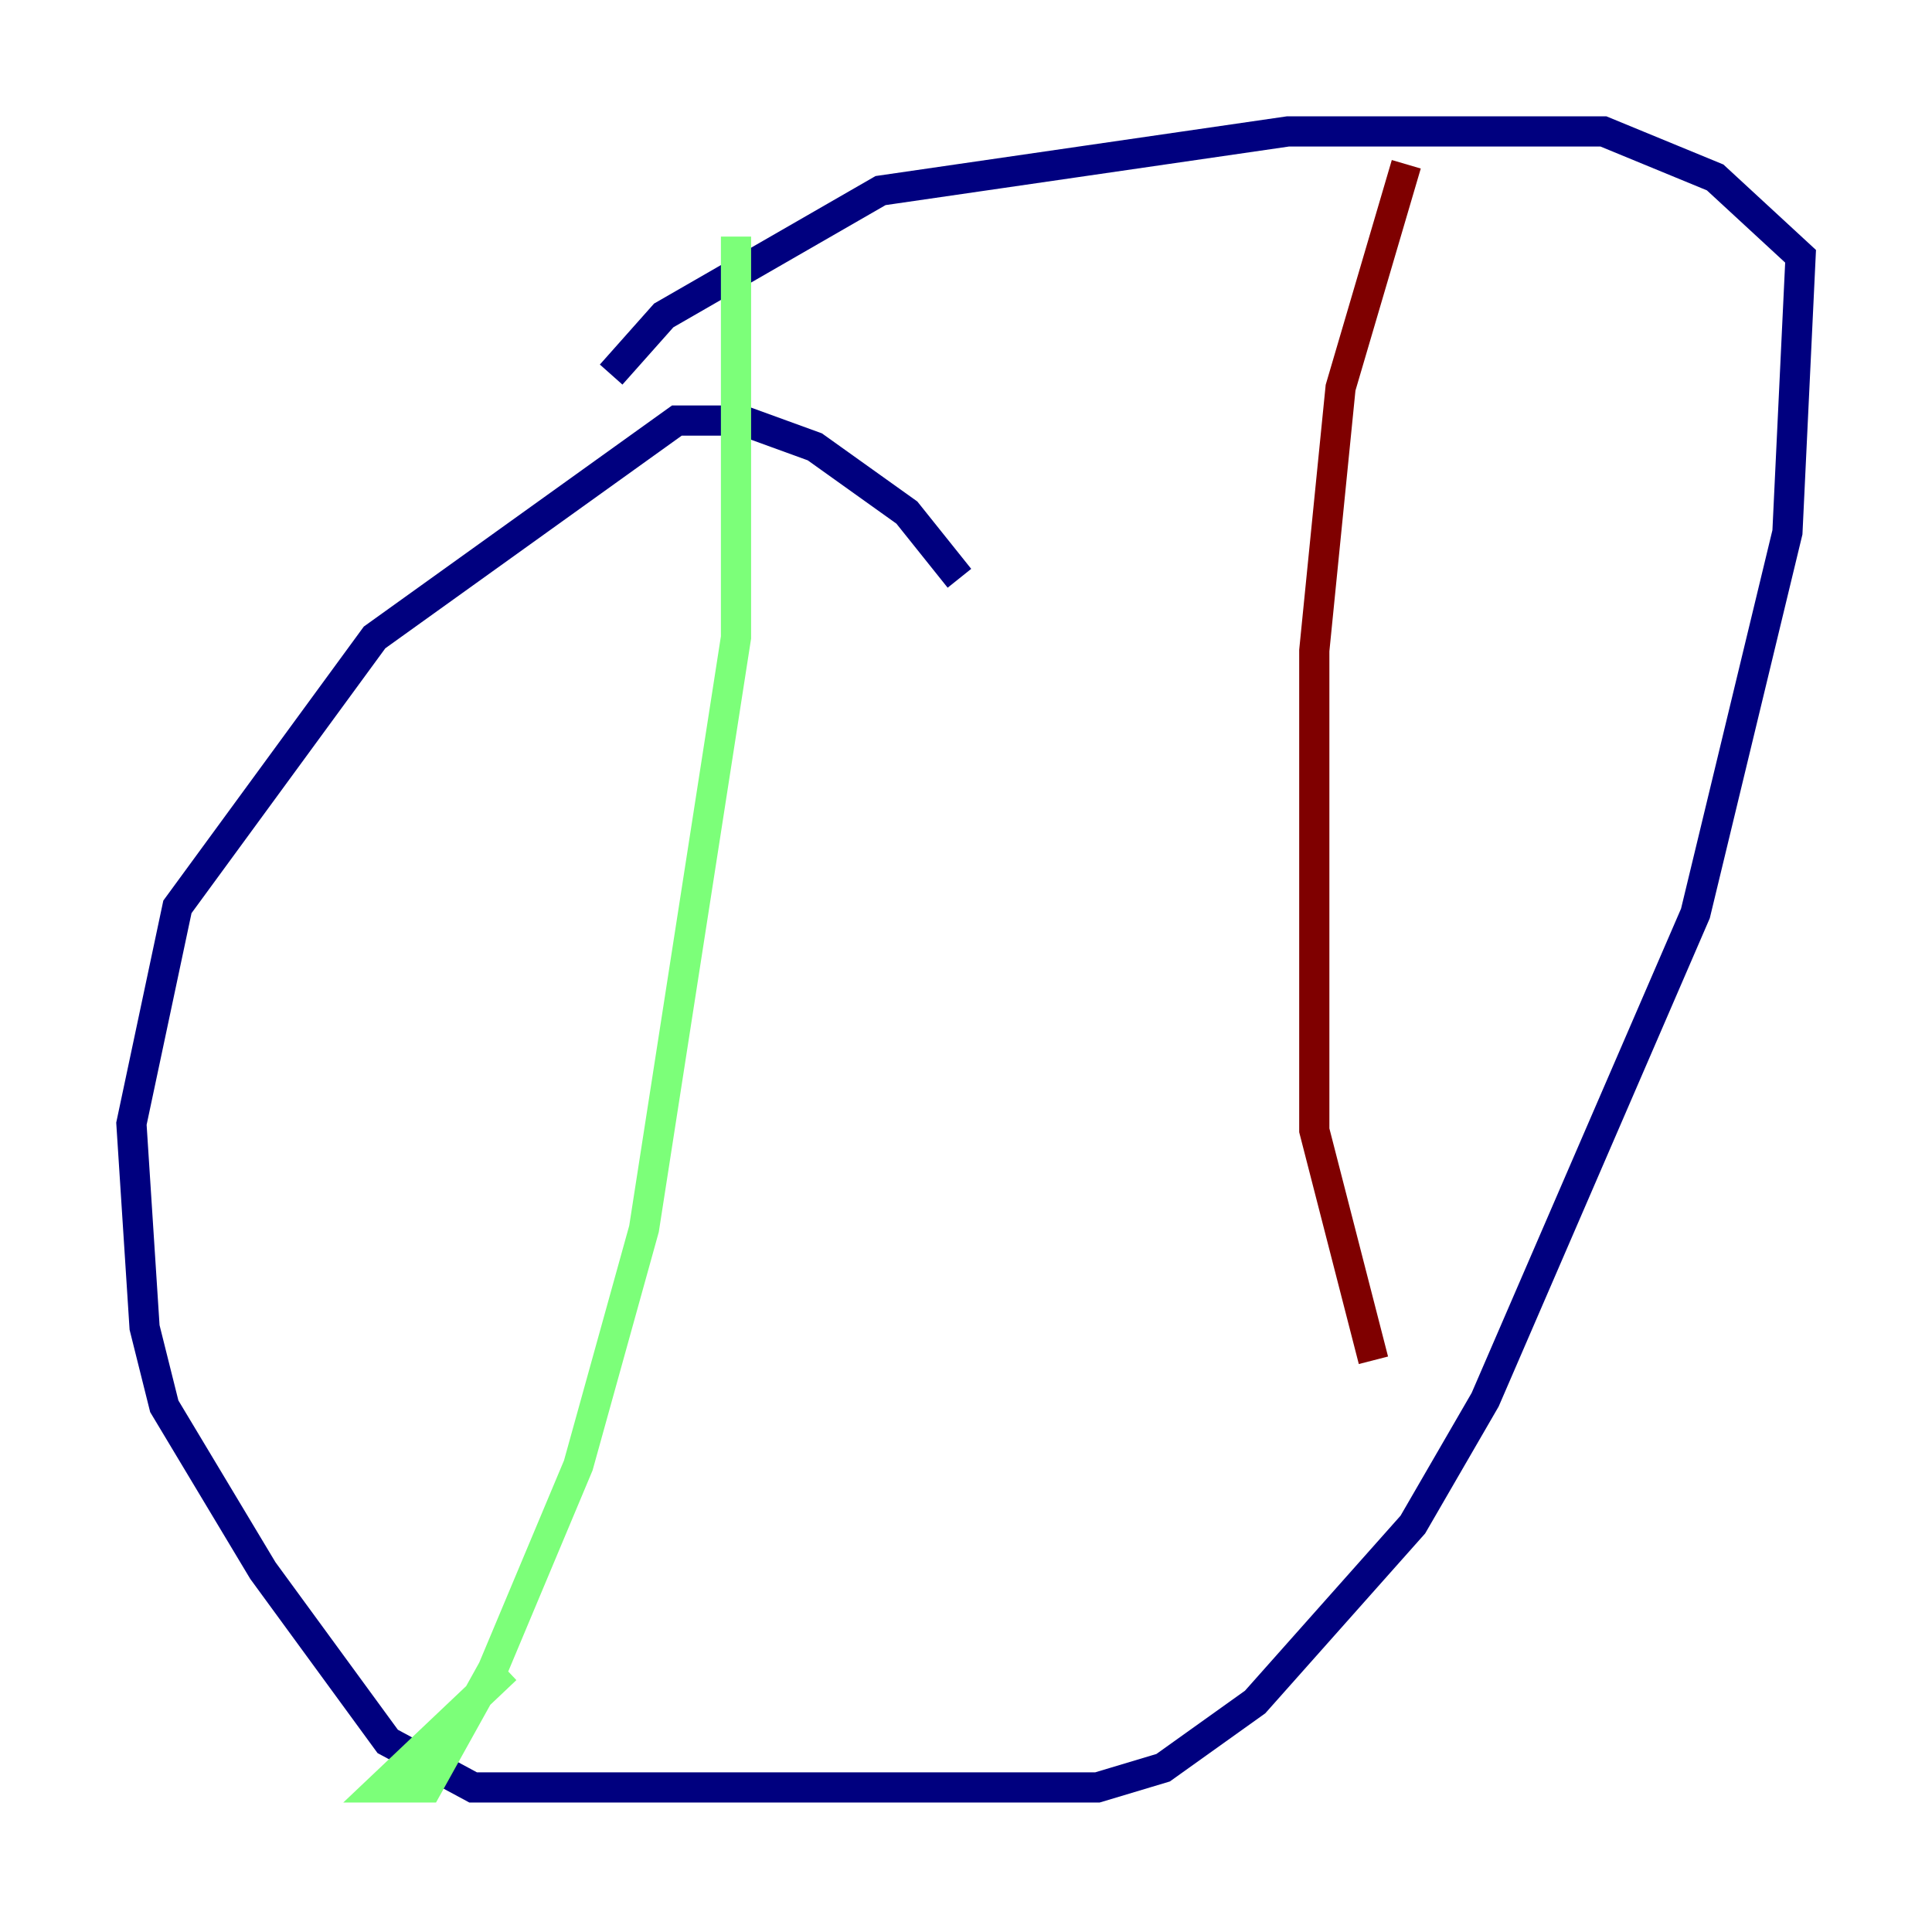 <?xml version="1.0" encoding="utf-8" ?>
<svg baseProfile="tiny" height="128" version="1.2" viewBox="0,0,128,128" width="128" xmlns="http://www.w3.org/2000/svg" xmlns:ev="http://www.w3.org/2001/xml-events" xmlns:xlink="http://www.w3.org/1999/xlink"><defs /><polyline fill="none" points="63.565,38.313 60.082,33.959 53.986,29.605 49.197,27.864 44.843,27.864 24.816,42.231 11.755,60.082 8.707,74.449 9.578,87.946 10.884,93.17 17.415,104.054 25.687,115.374 31.347,118.422 72.707,118.422 77.061,117.116 83.156,112.762 93.605,101.007 98.395,92.735 112.326,60.517 118.422,35.265 119.293,16.98 113.633,11.755 106.231,8.707 85.333,8.707 58.34,12.626 43.973,20.898 40.49,24.816" stroke="#00007f" stroke-width="2" /><polyline fill="none" points="48.762,15.674 48.762,42.231 42.667,81.415 38.313,97.088 32.653,110.585 28.299,118.422 25.252,118.422 33.524,110.585" stroke="#7cff79" stroke-width="2" /><polyline fill="none" points="93.17,10.884 88.816,25.687 87.075,43.102 87.075,74.884 90.993,90.122" stroke="#7f0000" stroke-width="2" /></svg>